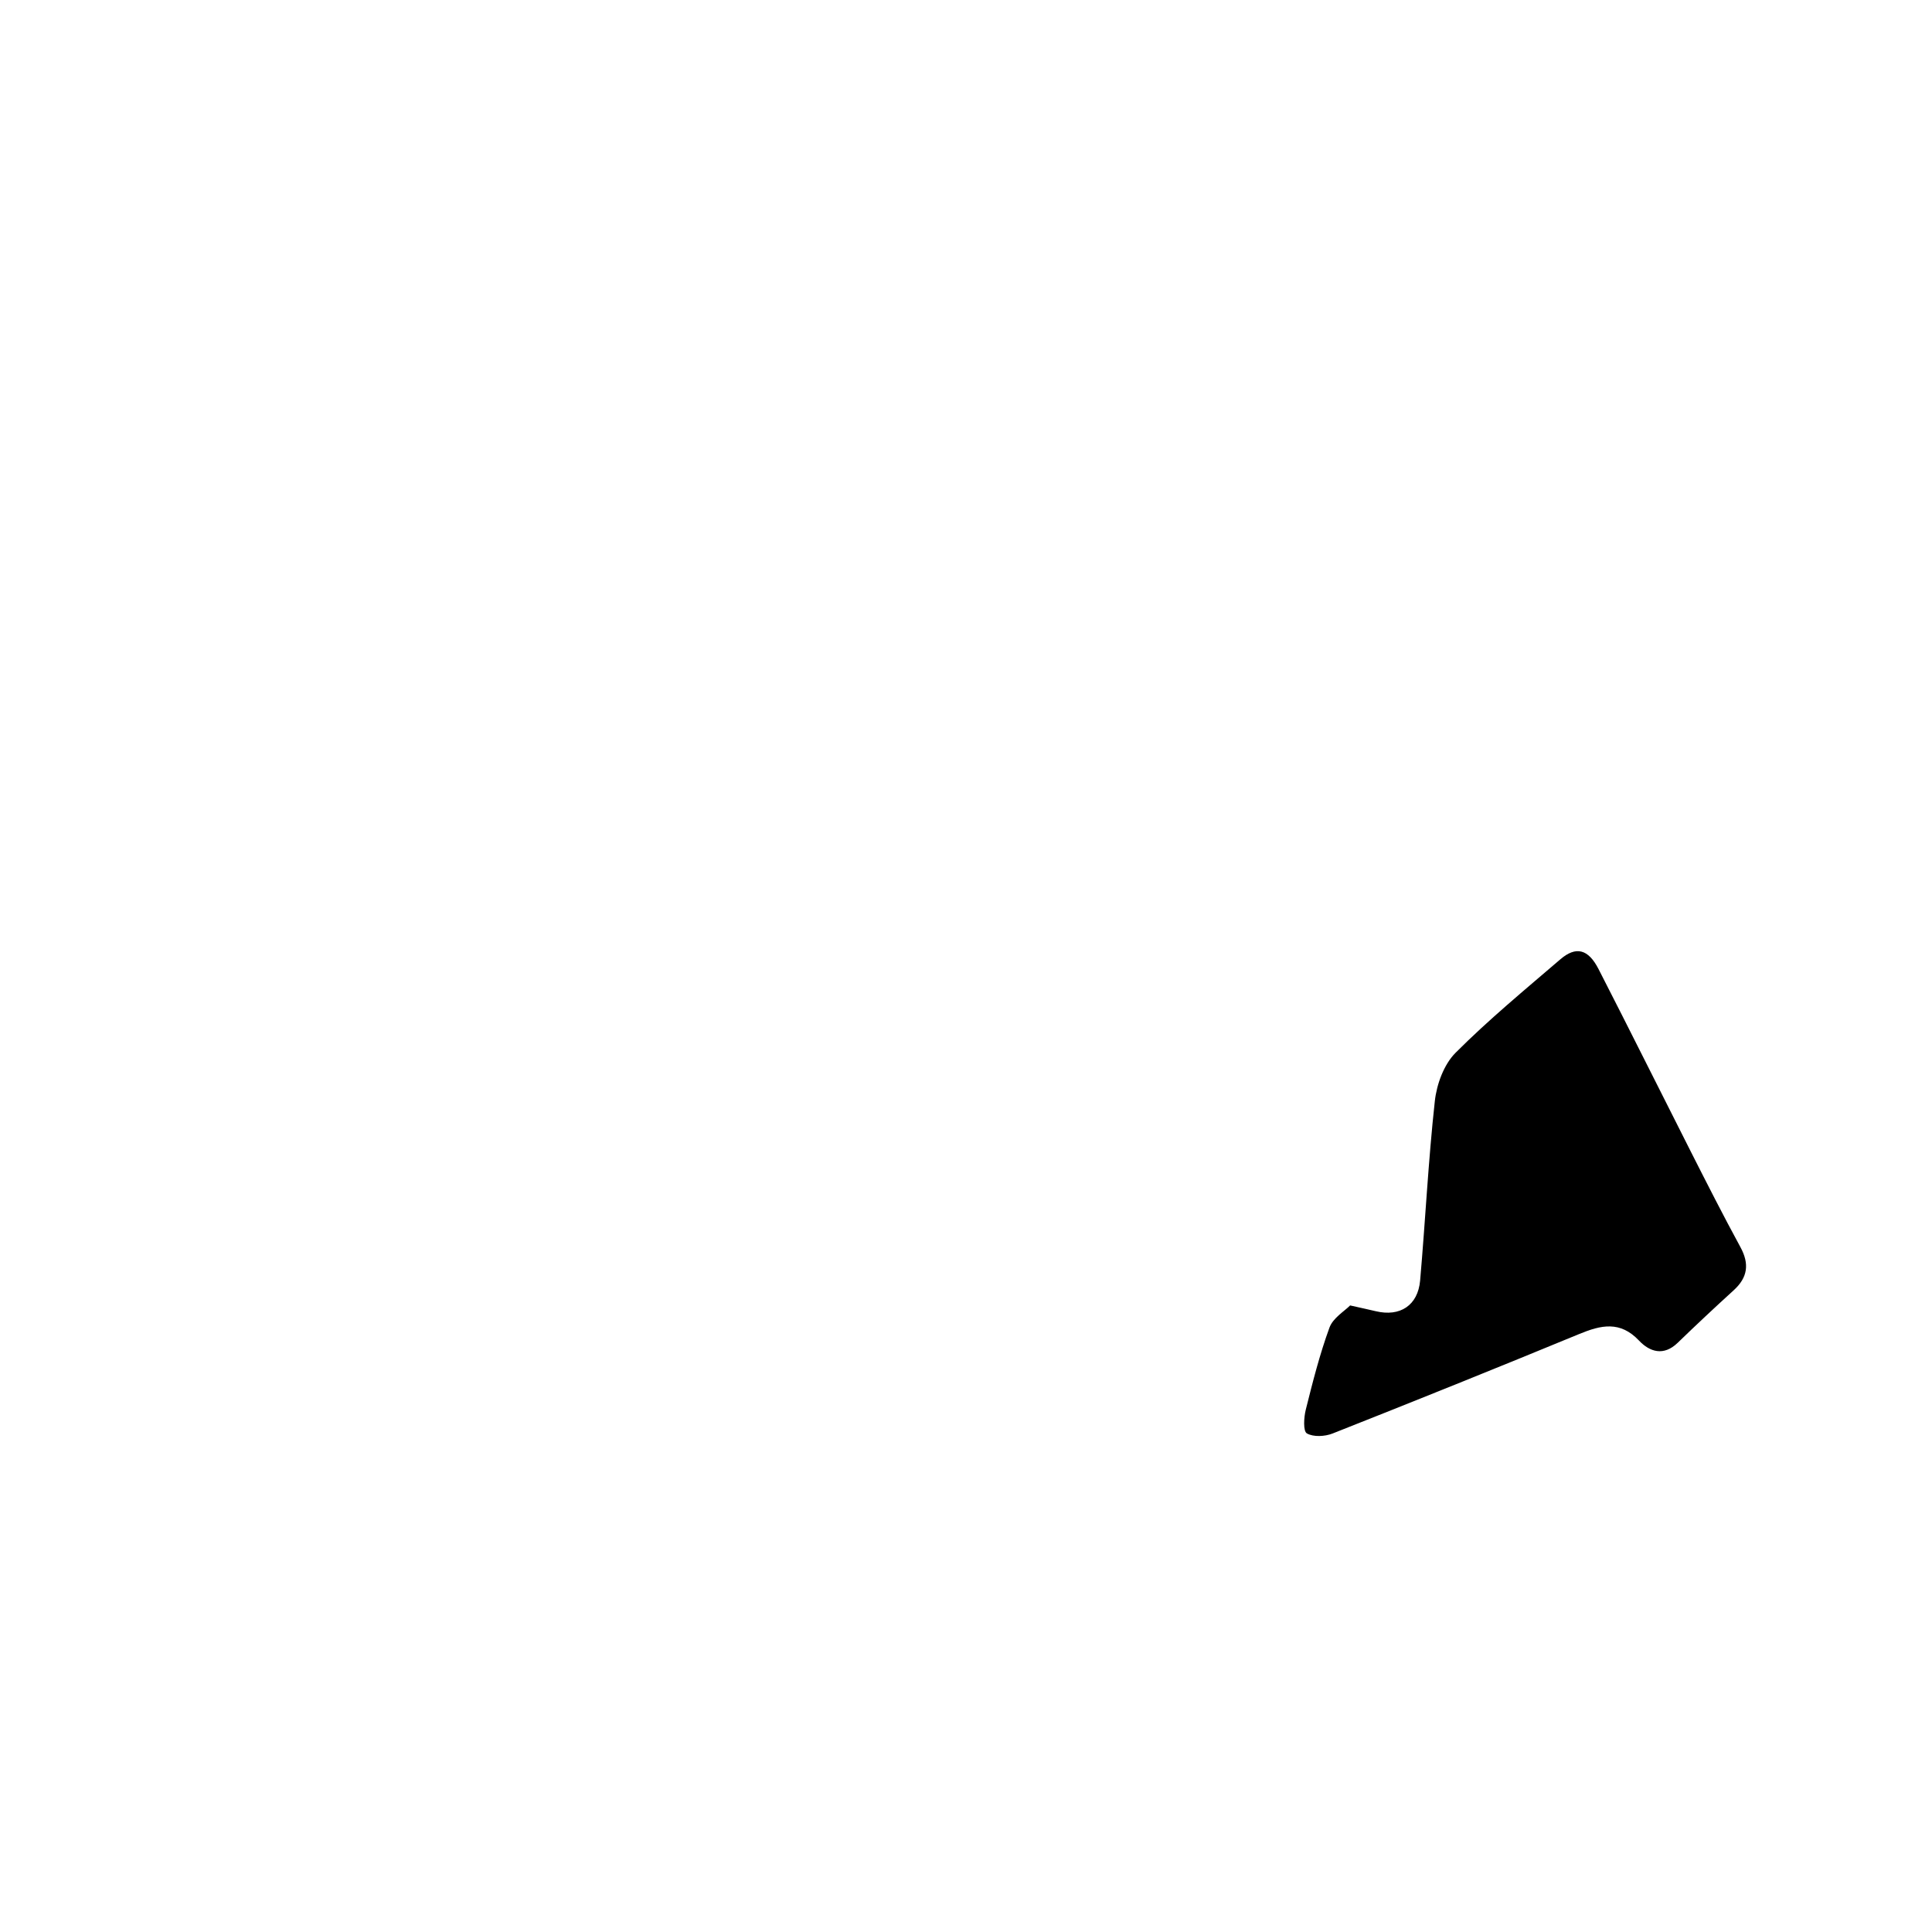 <?xml version="1.0" encoding="UTF-8"?><svg xmlns="http://www.w3.org/2000/svg" viewBox="0 0 439 439"><g id="a"/><g id="b"><g id="c"><path d="M306.79,296.63c2.89,.65,4.36,.96,5.82,1.31,5.5,1.32,9.58-1.3,10.08-6.98,1.19-13.58,1.85-27.22,3.34-40.76,.42-3.83,2.06-8.32,4.7-10.97,7.5-7.52,15.74-14.31,23.81-21.24,3.56-3.06,6.35-2.36,8.69,2.21,7.06,13.77,13.95,27.63,20.95,41.44,3.69,7.28,7.38,14.56,11.28,21.72,2.08,3.82,1.69,6.89-1.51,9.81-4.3,3.92-8.56,7.9-12.74,11.95-3.18,3.08-6.34,2.08-8.78-.5-4.29-4.54-8.63-3.55-13.61-1.49-18.62,7.68-37.3,15.2-56.03,22.6-1.75,.69-4.36,.83-5.84-.03-.86-.5-.69-3.61-.25-5.36,1.57-6.29,3.17-12.61,5.39-18.68,.8-2.19,3.4-3.72,4.69-5.03Z"/></g></g></svg>